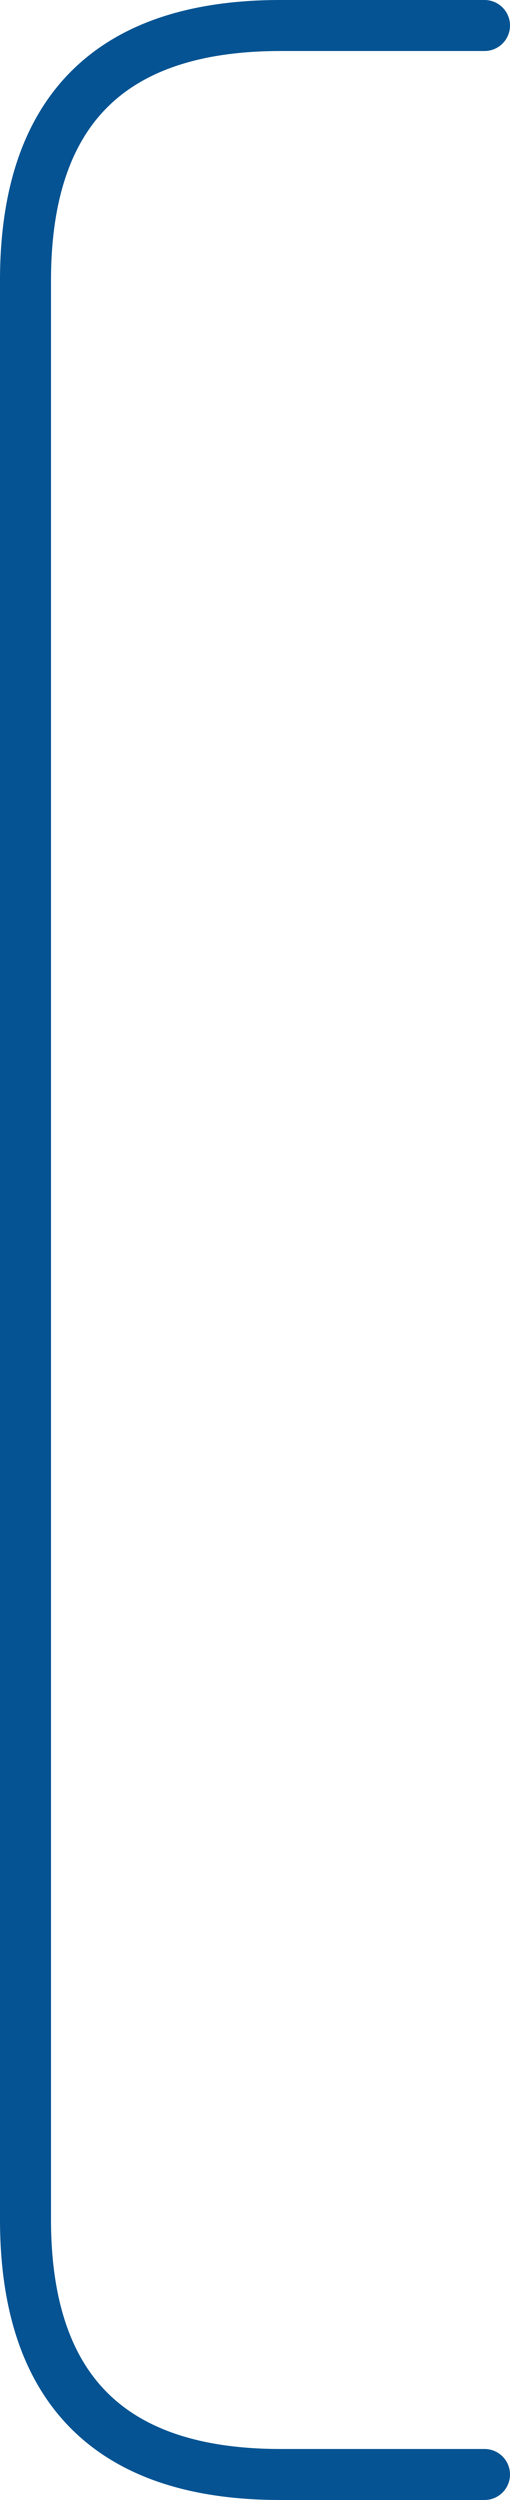 <?xml version="1.0" encoding="UTF-8" standalone="no"?>
<svg xmlns:xlink="http://www.w3.org/1999/xlink" height="49.0px" width="10.0px" xmlns="http://www.w3.org/2000/svg">
  <g transform="matrix(1.0, 0.0, 0.0, 1.0, 0.5, 0.5)">
    <path d="M9.0 0.0 L5.0 0.0 Q0.0 0.0 0.0 5.0 L0.0 43.0 Q0.0 48.0 5.0 48.0 L9.0 48.0" fill="none" stroke="#055392" stroke-linecap="round" stroke-linejoin="round" stroke-width="1.0"/>
  </g>
</svg>

